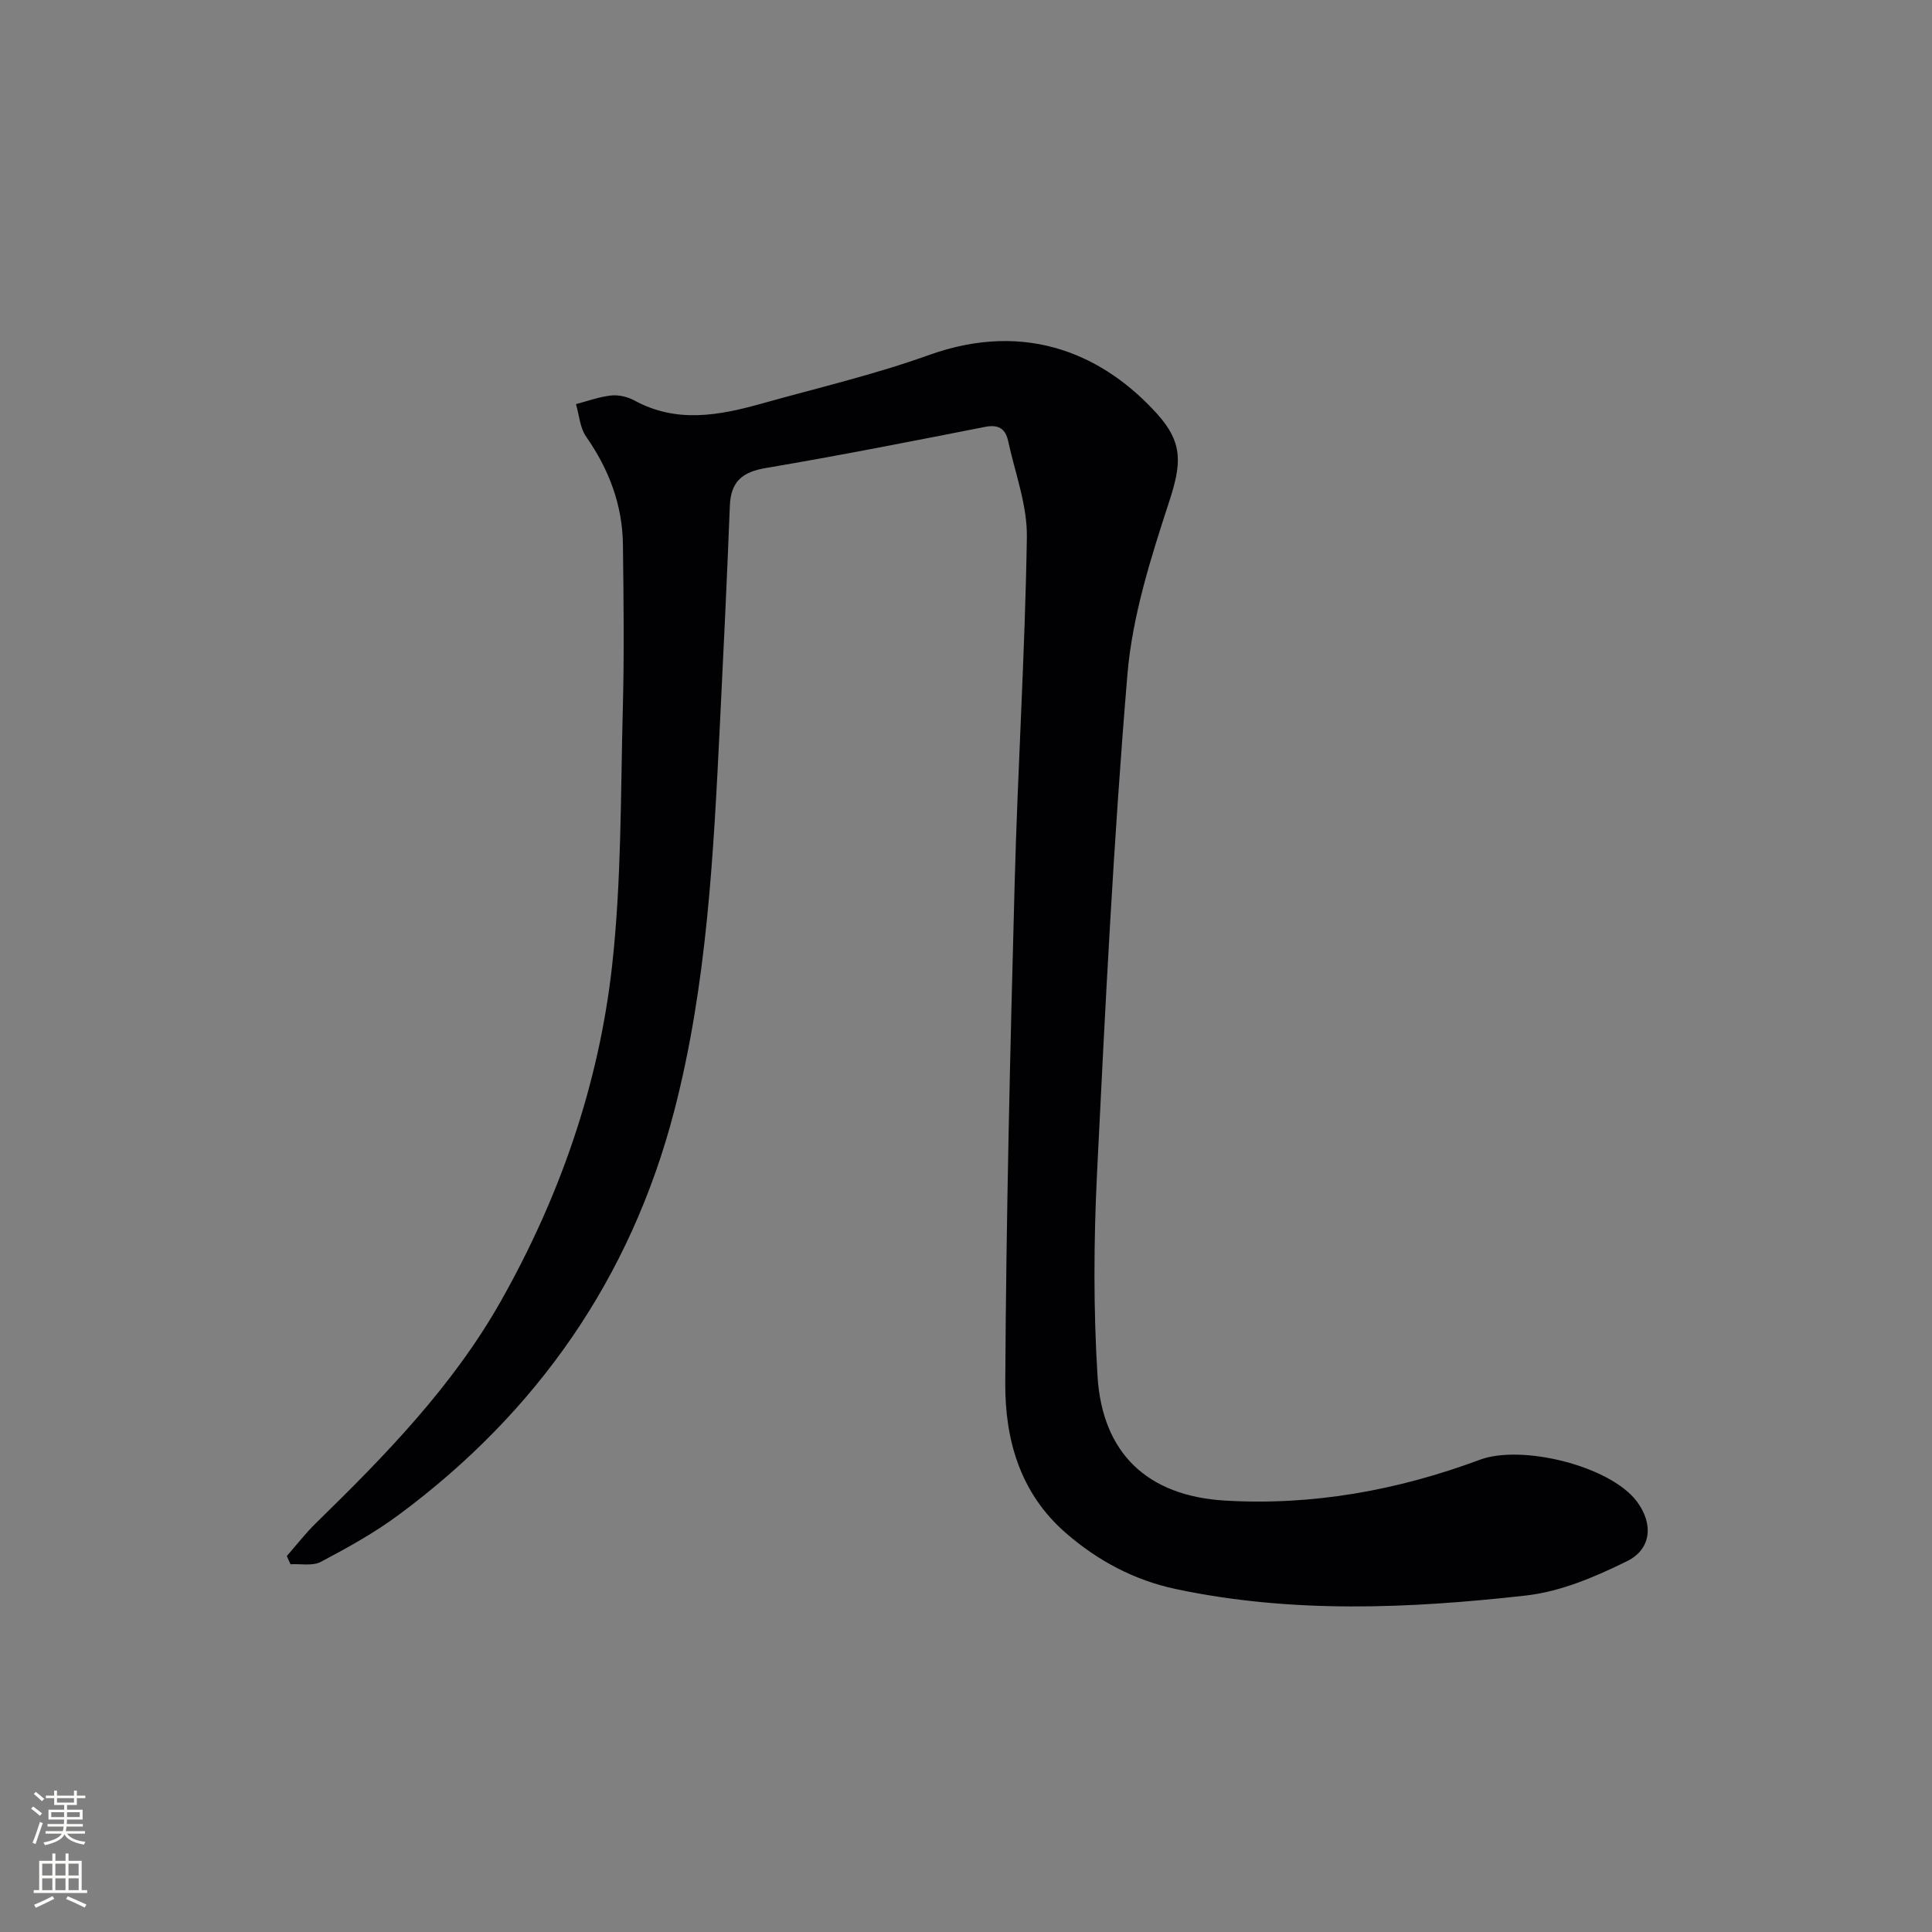 <svg enable-background="new 0 0 400 400" viewBox="0 0 400 400" xmlns="http://www.w3.org/2000/svg"><rect x="0" y="0" width="400" height="400" fill="#808080" stroke="none"/><path d="m59.38 322.16c2.01-2.28 3.87-4.71 6.04-6.83 14.33-13.98 28.29-28.3 38.24-45.88 12.23-21.63 20.33-44.89 23.07-69.52 1.96-17.64 1.75-35.53 2.22-53.31.3-11.29.16-22.59.02-33.88-.1-8.22-2.89-15.56-7.61-22.32-1.29-1.84-1.44-4.48-2.11-6.75 2.43-.63 4.83-1.53 7.3-1.79 1.56-.16 3.41.28 4.81 1.04 8.76 4.79 17.61 3.09 26.48.6 11.51-3.23 23.2-5.96 34.42-9.99 20.71-7.45 36.64.35 47.3 12.15 5.52 6.11 5.01 10.49 2.48 18.25-3.78 11.6-7.59 23.57-8.61 35.61-2.89 34.44-4.61 68.99-6.31 103.52-.68 13.92-.75 27.94.11 41.84.98 15.94 10.28 24.82 26.38 25.78 18.13 1.08 35.79-2.13 52.77-8.45 8.66-3.23 26.95 1.24 32.51 8.63 3.4 4.52 3.13 9.82-2.04 12.37-6.58 3.25-13.77 6.31-20.96 7.11-24.15 2.71-48.43 3.75-72.47-1.35-8.55-1.82-16.14-5.83-22.83-11.67-9.47-8.27-12.52-19.38-12.46-30.97.18-34.45 1.02-68.9 1.94-103.34.63-23.94 2.16-47.86 2.53-71.8.1-6.62-2.45-13.29-3.88-19.92-.53-2.46-1.94-3.46-4.71-2.92-15.13 2.97-30.26 5.96-45.47 8.53-4.85.82-7.23 2.8-7.43 7.78-.59 15.1-1.31 30.2-2.06 45.3-1.33 26.89-2.66 53.85-9.46 80.03-8.98 34.57-28.38 62.4-57.06 83.64-5.02 3.72-10.56 6.78-16.09 9.71-1.71.91-4.18.38-6.3.5-.25-.56-.51-1.13-.76-1.7z" fill="#010103"/><g fill="#fbfcfa"><path d="m6.44 374.46.42-.45c.65.47 1.27.95 1.85 1.44l-.45.49c-.65-.56-1.25-1.06-1.82-1.48m.93 7.33-.63-.26c.55-1.36 1.05-2.8 1.53-4.33.19.1.38.19.59.27-.47 1.29-.96 2.73-1.49 4.32m-.38-10.38.44-.42c.43.34 1.01.82 1.74 1.44l-.49.49c-.53-.51-1.09-1.01-1.69-1.51m2.5.35h1.72v-1.04h.59v1.04h3.52v-1.04h.59v1.04h1.75v.53h-1.75v1.42h-2.03v.97h3.22v2.03h-3.24c0 .35-.01.66-.03.93h3.32v.53h-3.37c-.03.27-.08.58-.15.94h3.96v.53h-3.71c.67.92 1.93 1.48 3.79 1.68-.13.24-.23.44-.29.59-2.13-.38-3.48-1.08-4.04-2.12-.43.97-1.77 1.72-4.03 2.23-.09-.19-.2-.37-.33-.55 2.1-.42 3.37-1.03 3.81-1.83h-3.36v-.53h3.58c.08-.29.13-.61.16-.94h-3.33v-.53h3.39c.02-.27.04-.58.04-.93h-3.23v-2.03h3.25v-.97h-2.07v-1.42h-1.73zm1.12 3.44v1h2.65c.01-.3.02-.44.01-.4v-.25-.35zm1.19-2h3.52v-.91h-3.52zm4.71 2h-2.63v.59c0 .15-.01.28-.01.4h2.64z"/><path d="m13.56 383.74h.63v1.52h2.72v6.07h1.13v.6h-11.06v-.6h1.13v-6.07h2.73v-1.52h.63v1.52h2.1v-1.52zm-2.69 8.83.38.56c-1.24.63-2.53 1.25-3.85 1.85-.1-.21-.21-.42-.34-.63 1.37-.55 2.63-1.15 3.81-1.78m-2.13-4.27h2.1v-2.45h-2.1zm0 3.04h2.1v-2.46h-2.1zm2.72-3.04h2.1v-2.45h-2.1zm0 3.04h2.1v-2.46h-2.1zm6.07 3.6c-1.41-.71-2.7-1.3-3.86-1.78l.35-.56c1.45.62 2.75 1.19 3.88 1.72zm-1.25-9.09h-2.1v2.45h2.1zm-2.09 5.49h2.1v-2.46h-2.1z"/></g></svg>
